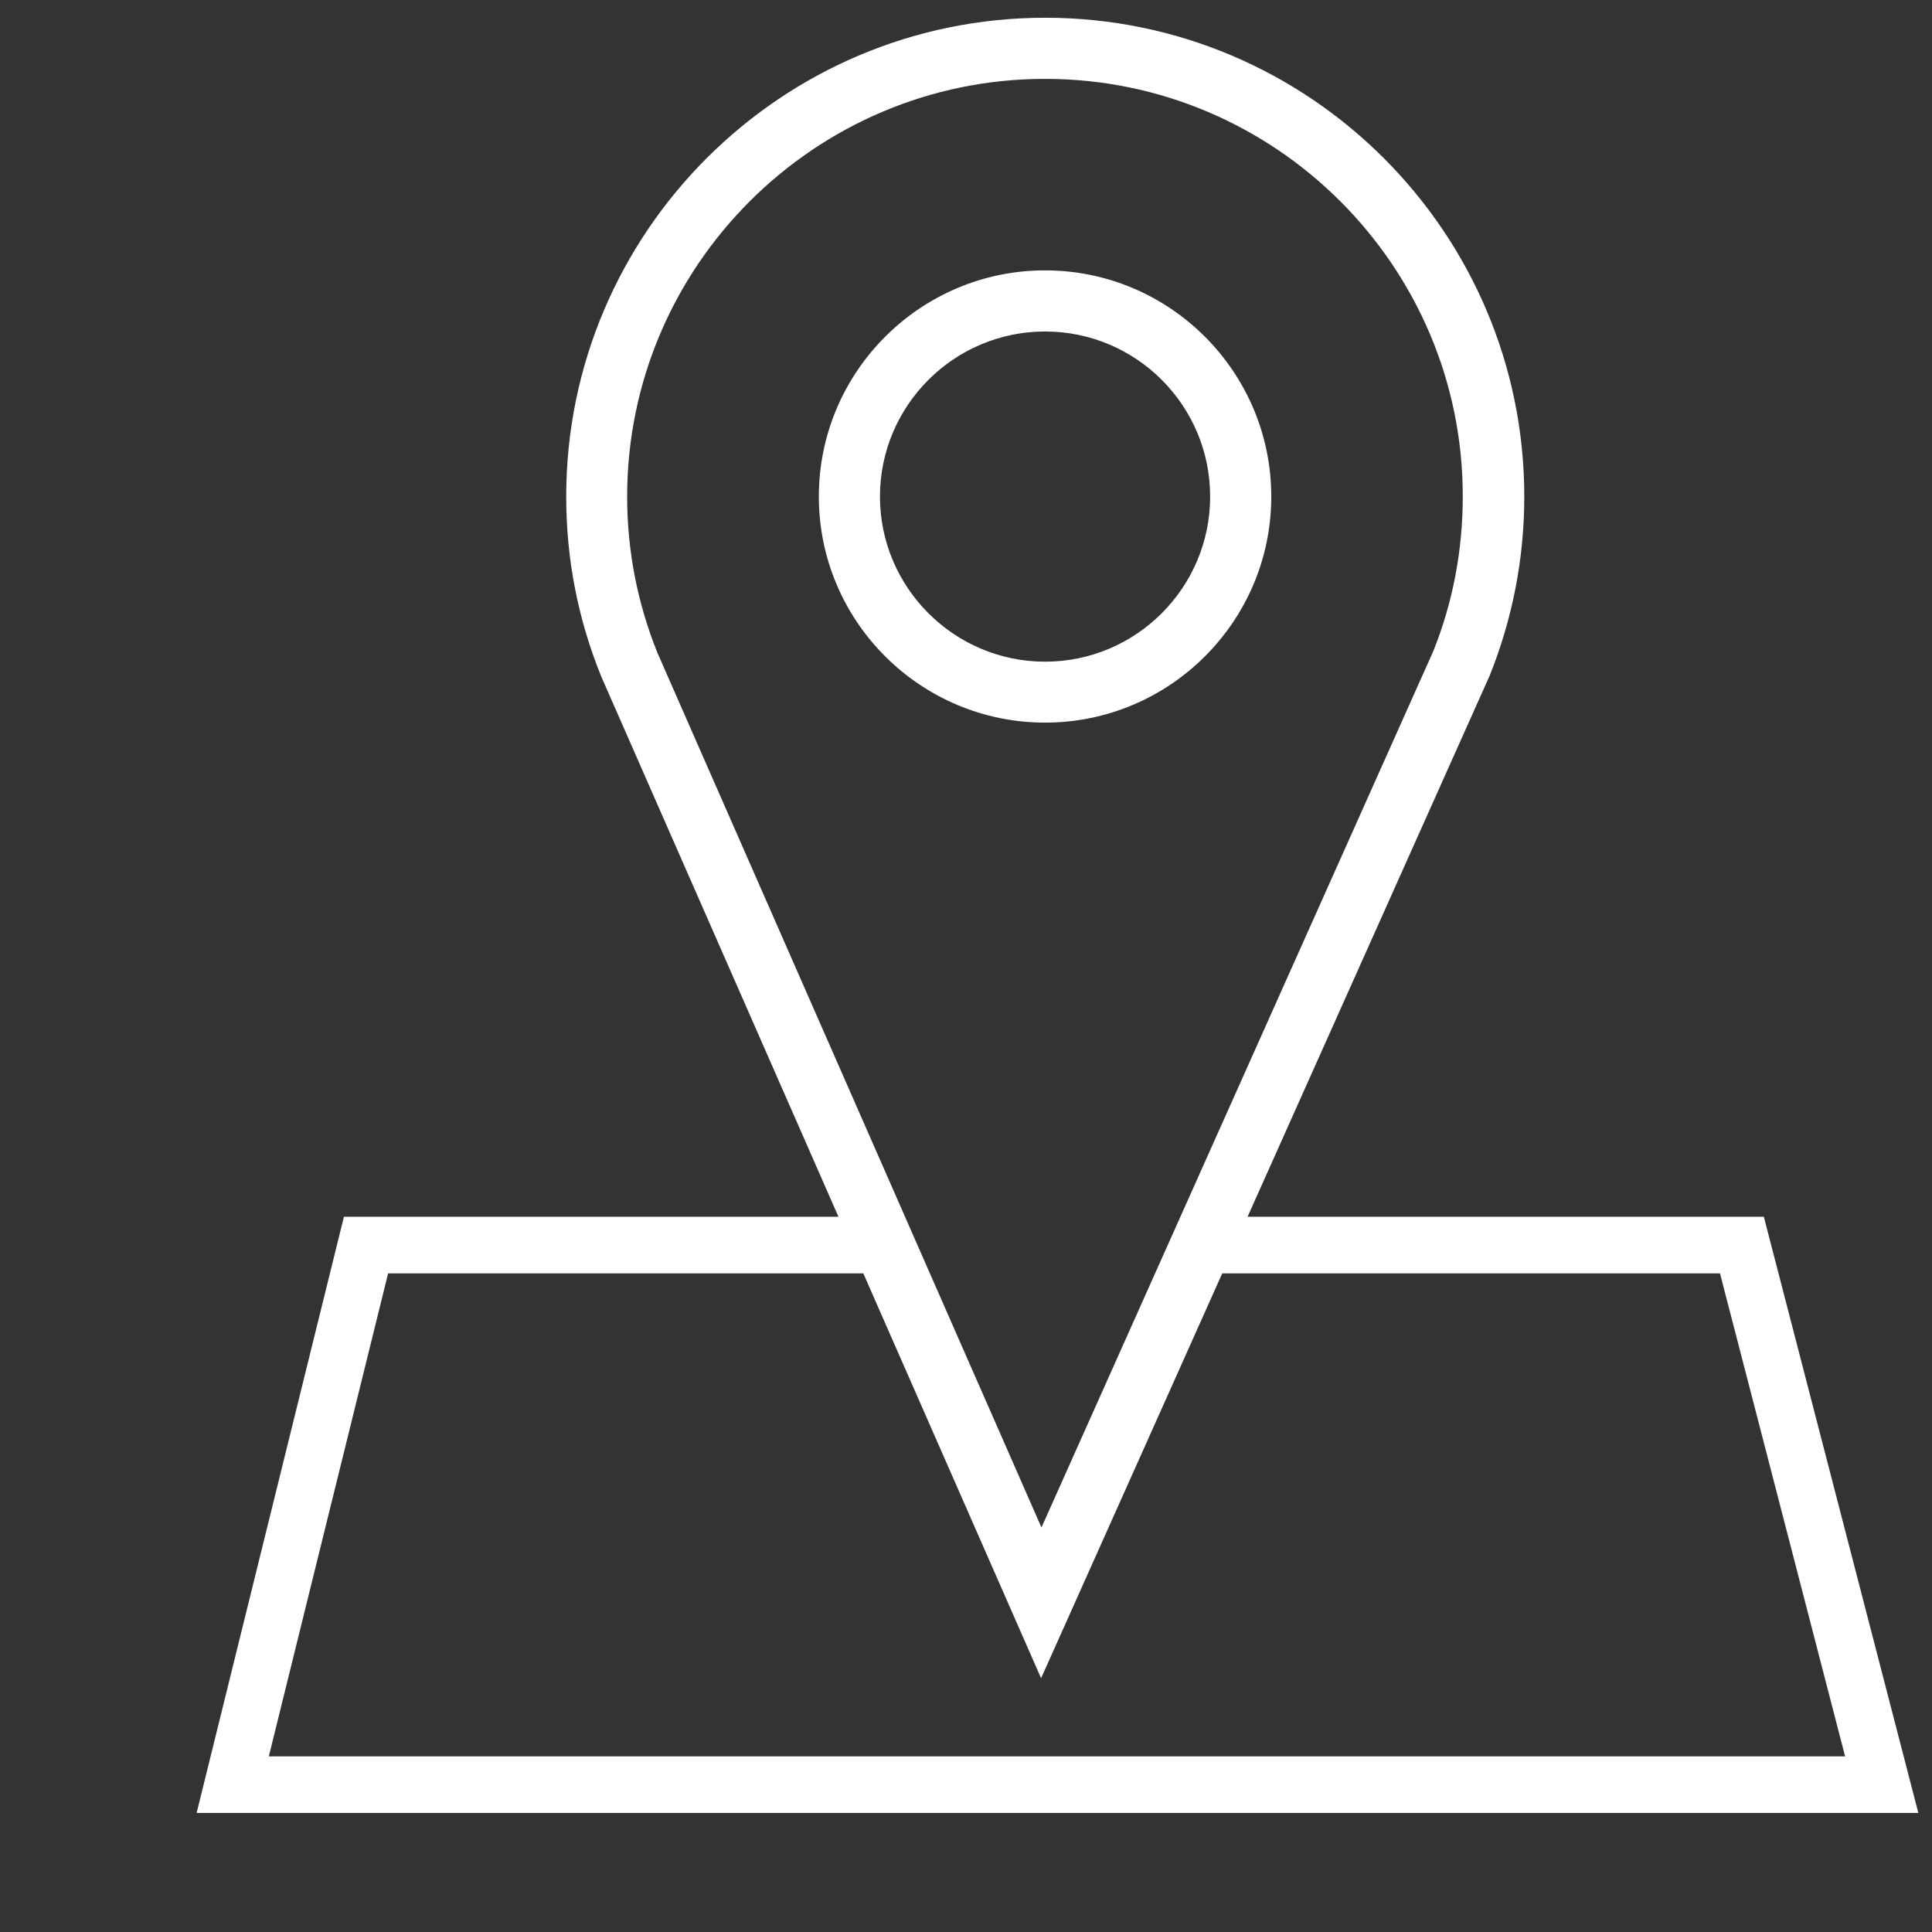 <?xml version="1.0" encoding="utf-8"?>
<!-- Generator: Adobe Illustrator 21.0.0, SVG Export Plug-In . SVG Version: 6.00 Build 0)  -->
<svg version="1.1" id="Layer_1" xmlns="http://www.w3.org/2000/svg" xmlns:xlink="http://www.w3.org/1999/xlink" x="0px" y="0px"
	 viewBox="0 0 1024 1024" style="enable-background:new 0 0 1024 1024;" xml:space="preserve">
<rect x="0" y="0" width="1024" height="1024" fill="#333333" stroke="none"/>
<style type="text/css">
	.st0{fill:#fff;}
	.st1{fill:#fff;stroke:#fff;stroke-width:10;stroke-miterlimit:10;}
</style>
<g>
	<path class="st0" d="M551.8,889.5L318.6,358.4c-12.4-30.6-18.5-62.5-18.5-95.2c0-139.9,113.9-253.8,253.9-253.8
		s253.9,113.9,253.9,253.8c0,32.7-6.2,64.6-18.3,94.8L551.8,889.5z M553.9,41.8c-122.1,0-221.5,99.3-221.5,221.4
		c0,28.5,5.4,56.3,16,82.7l203.6,463.7l207.6-464.3c10.4-25.8,15.7-53.6,15.7-82.1C775.4,141.1,676,41.8,553.9,41.8z M553.9,383
		C487.8,383,434,329.3,434,263.2c0-66.1,53.8-119.9,119.9-119.9s119.9,53.8,119.9,119.9C673.8,329.3,620,383,553.9,383z
		 M553.9,175.7c-48.2,0-87.5,39.2-87.5,87.5c0,48.2,39.3,87.5,87.5,87.5c48.3,0,87.5-39.3,87.5-87.5
		C641.4,214.9,602.2,175.7,553.9,175.7z"/>
</g>
<path class="st1" d="M931,649.9H651.6c-2.5,5.6-5.4,12.3-8.8,20h272.7l68.9,266H136.1l65.7-266h256.6l-8.8-20H186.2l-75.6,306h899.7
	L931,649.9z"/>
</svg>
